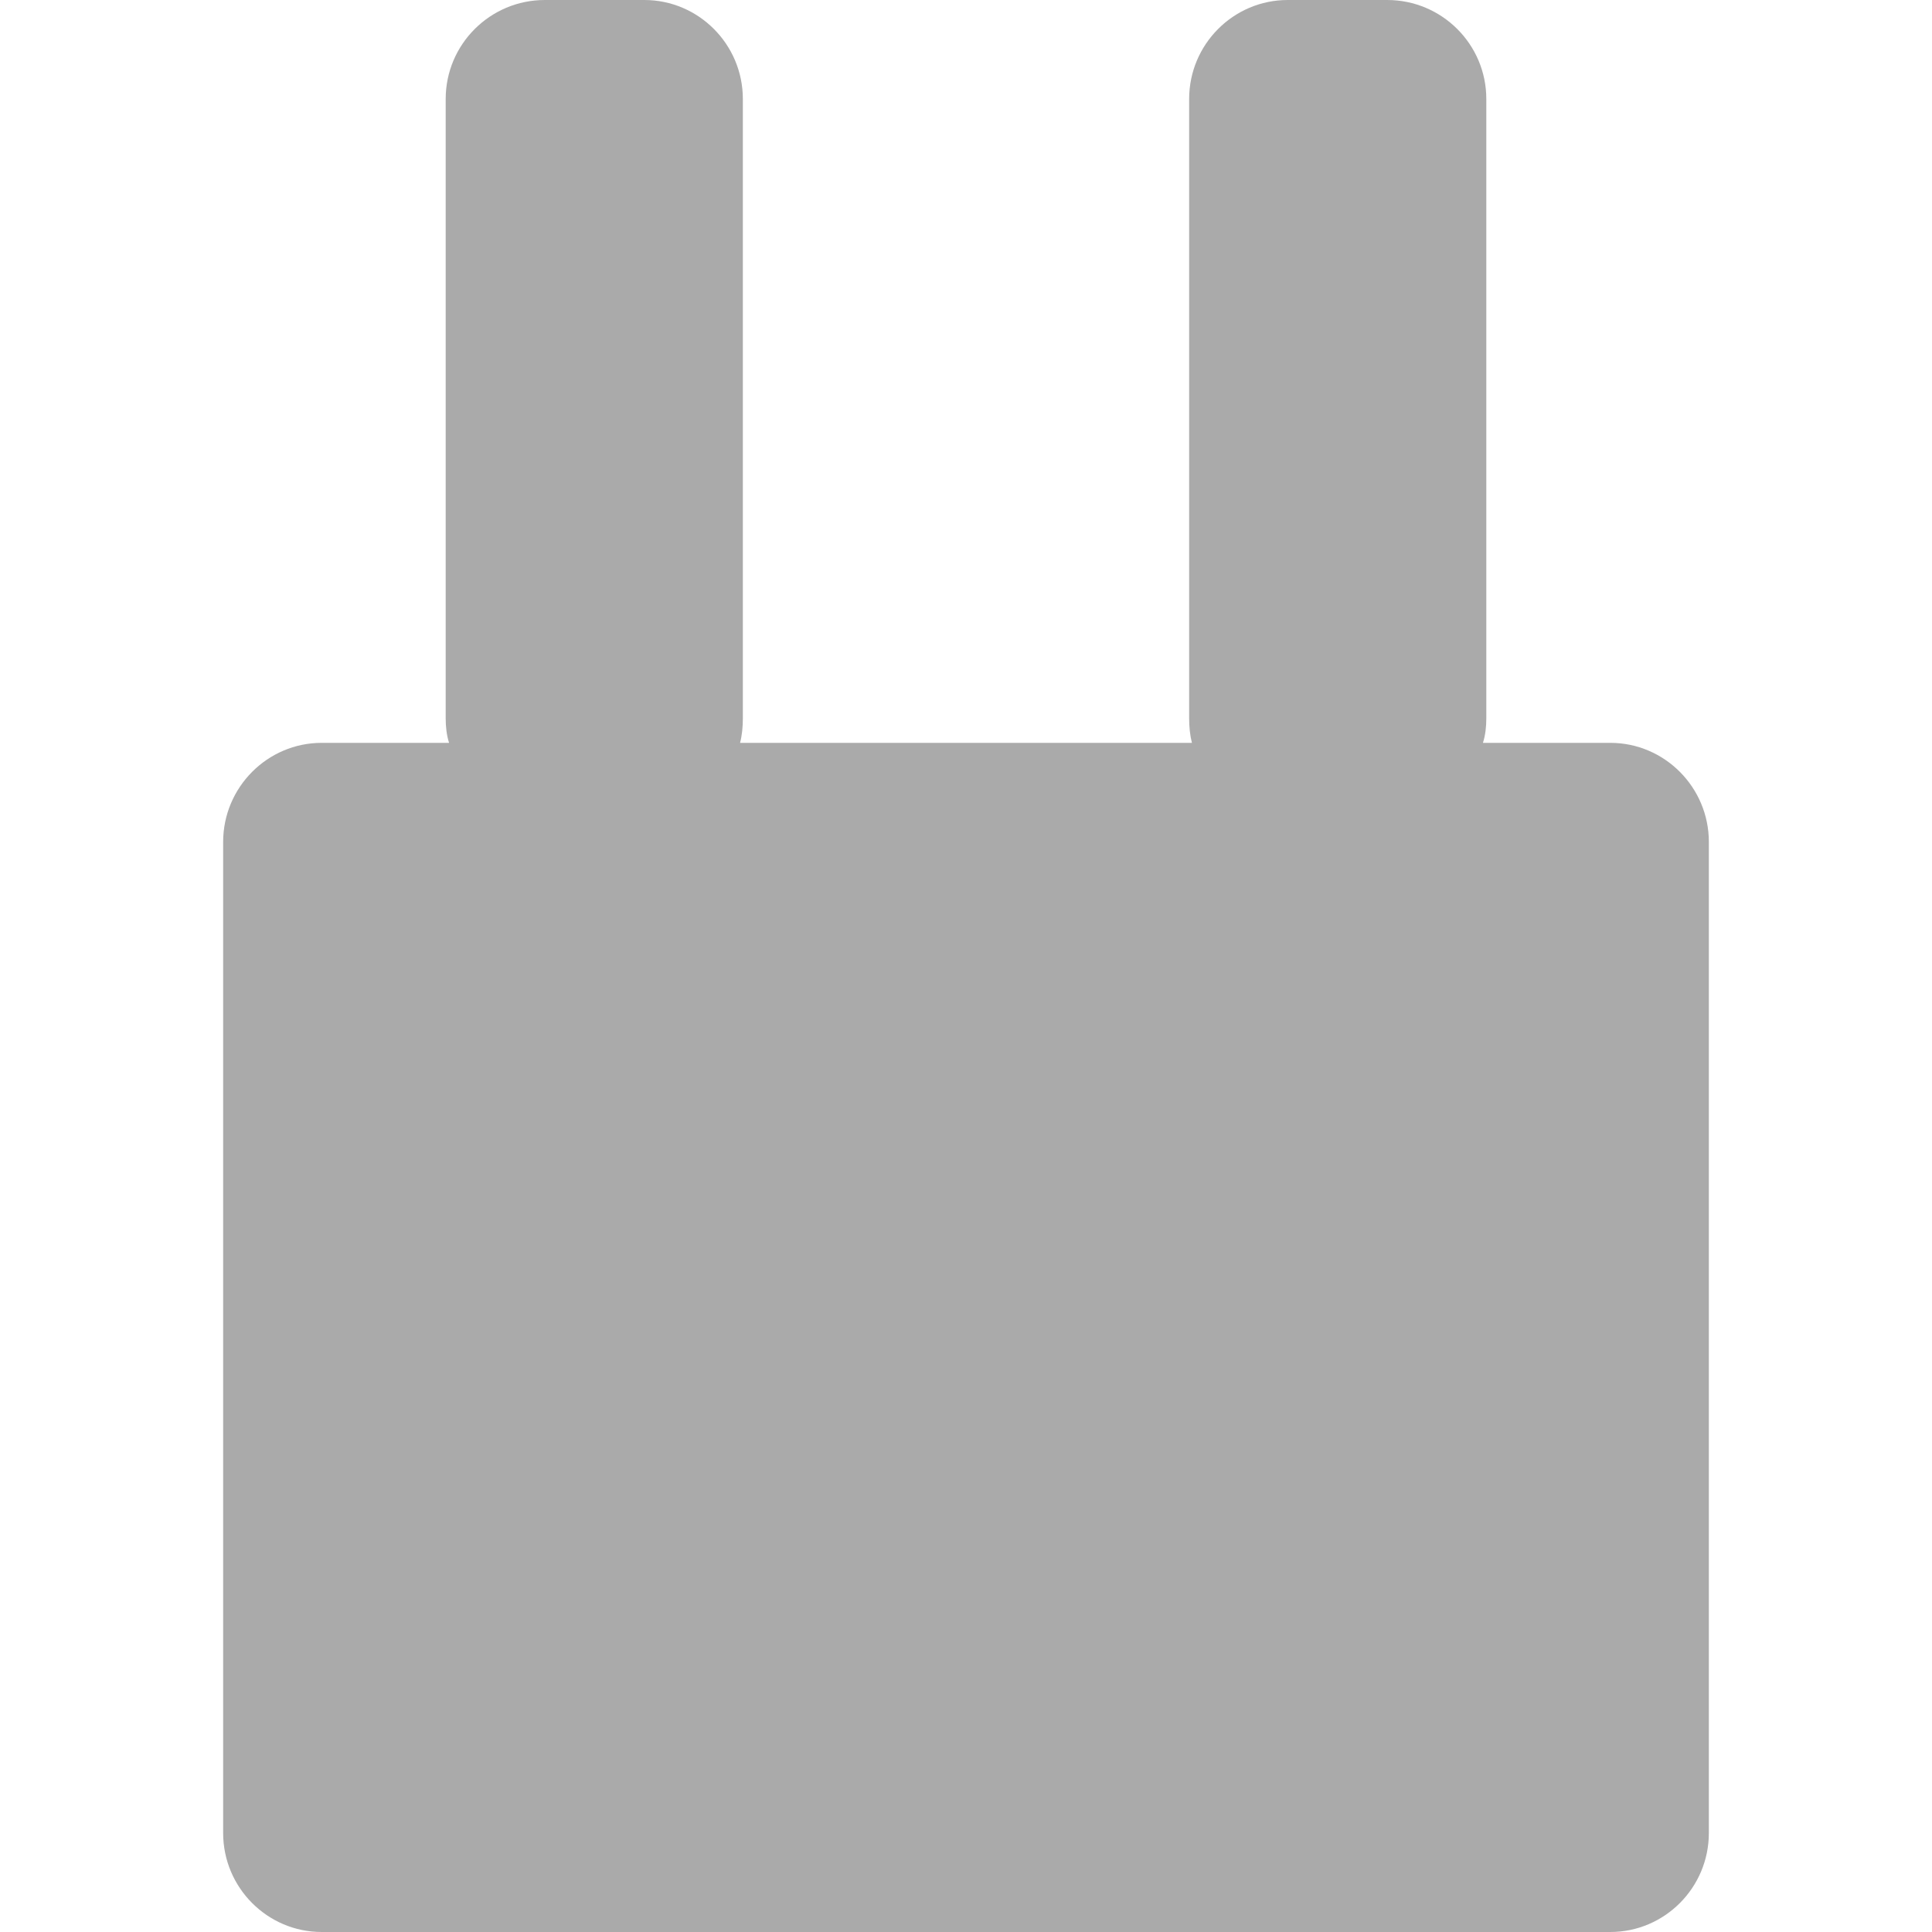 
<svg xmlns="http://www.w3.org/2000/svg" xmlns:xlink="http://www.w3.org/1999/xlink" width="16px" height="16px" viewBox="0 0 16 16" version="1.1">
<g id="surface1">
<path style=" stroke:none;fill-rule:nonzero;fill:#aaaaaa;fill-opacity:1;" d="M 6.129 6.152 C 6.145 6.09 6.152 6.02 6.152 5.949 L 6.152 0.82 C 6.152 0.367 5.785 0 5.336 0 L 4.512 0 C 4.059 0 3.691 0.367 3.691 0.82 L 3.691 5.949 C 3.691 6.02 3.699 6.09 3.719 6.152 L 2.664 6.152 C 2.215 6.152 1.848 6.52 1.848 6.973 L 1.848 15.18 C 1.848 15.633 2.215 16 2.664 16 L 13.336 16 C 13.785 16 14.152 15.633 14.152 15.18 L 14.152 6.973 C 14.152 6.52 13.785 6.152 13.336 6.152 L 12.281 6.152 C 12.301 6.09 12.309 6.02 12.309 5.949 L 12.309 0.82 C 12.309 0.367 11.941 0 11.488 0 L 10.664 0 C 10.215 0 9.848 0.367 9.848 0.82 L 9.848 5.949 C 9.848 6.02 9.855 6.09 9.871 6.152 Z M 6.129 6.152 "/>
</g>
</svg>
